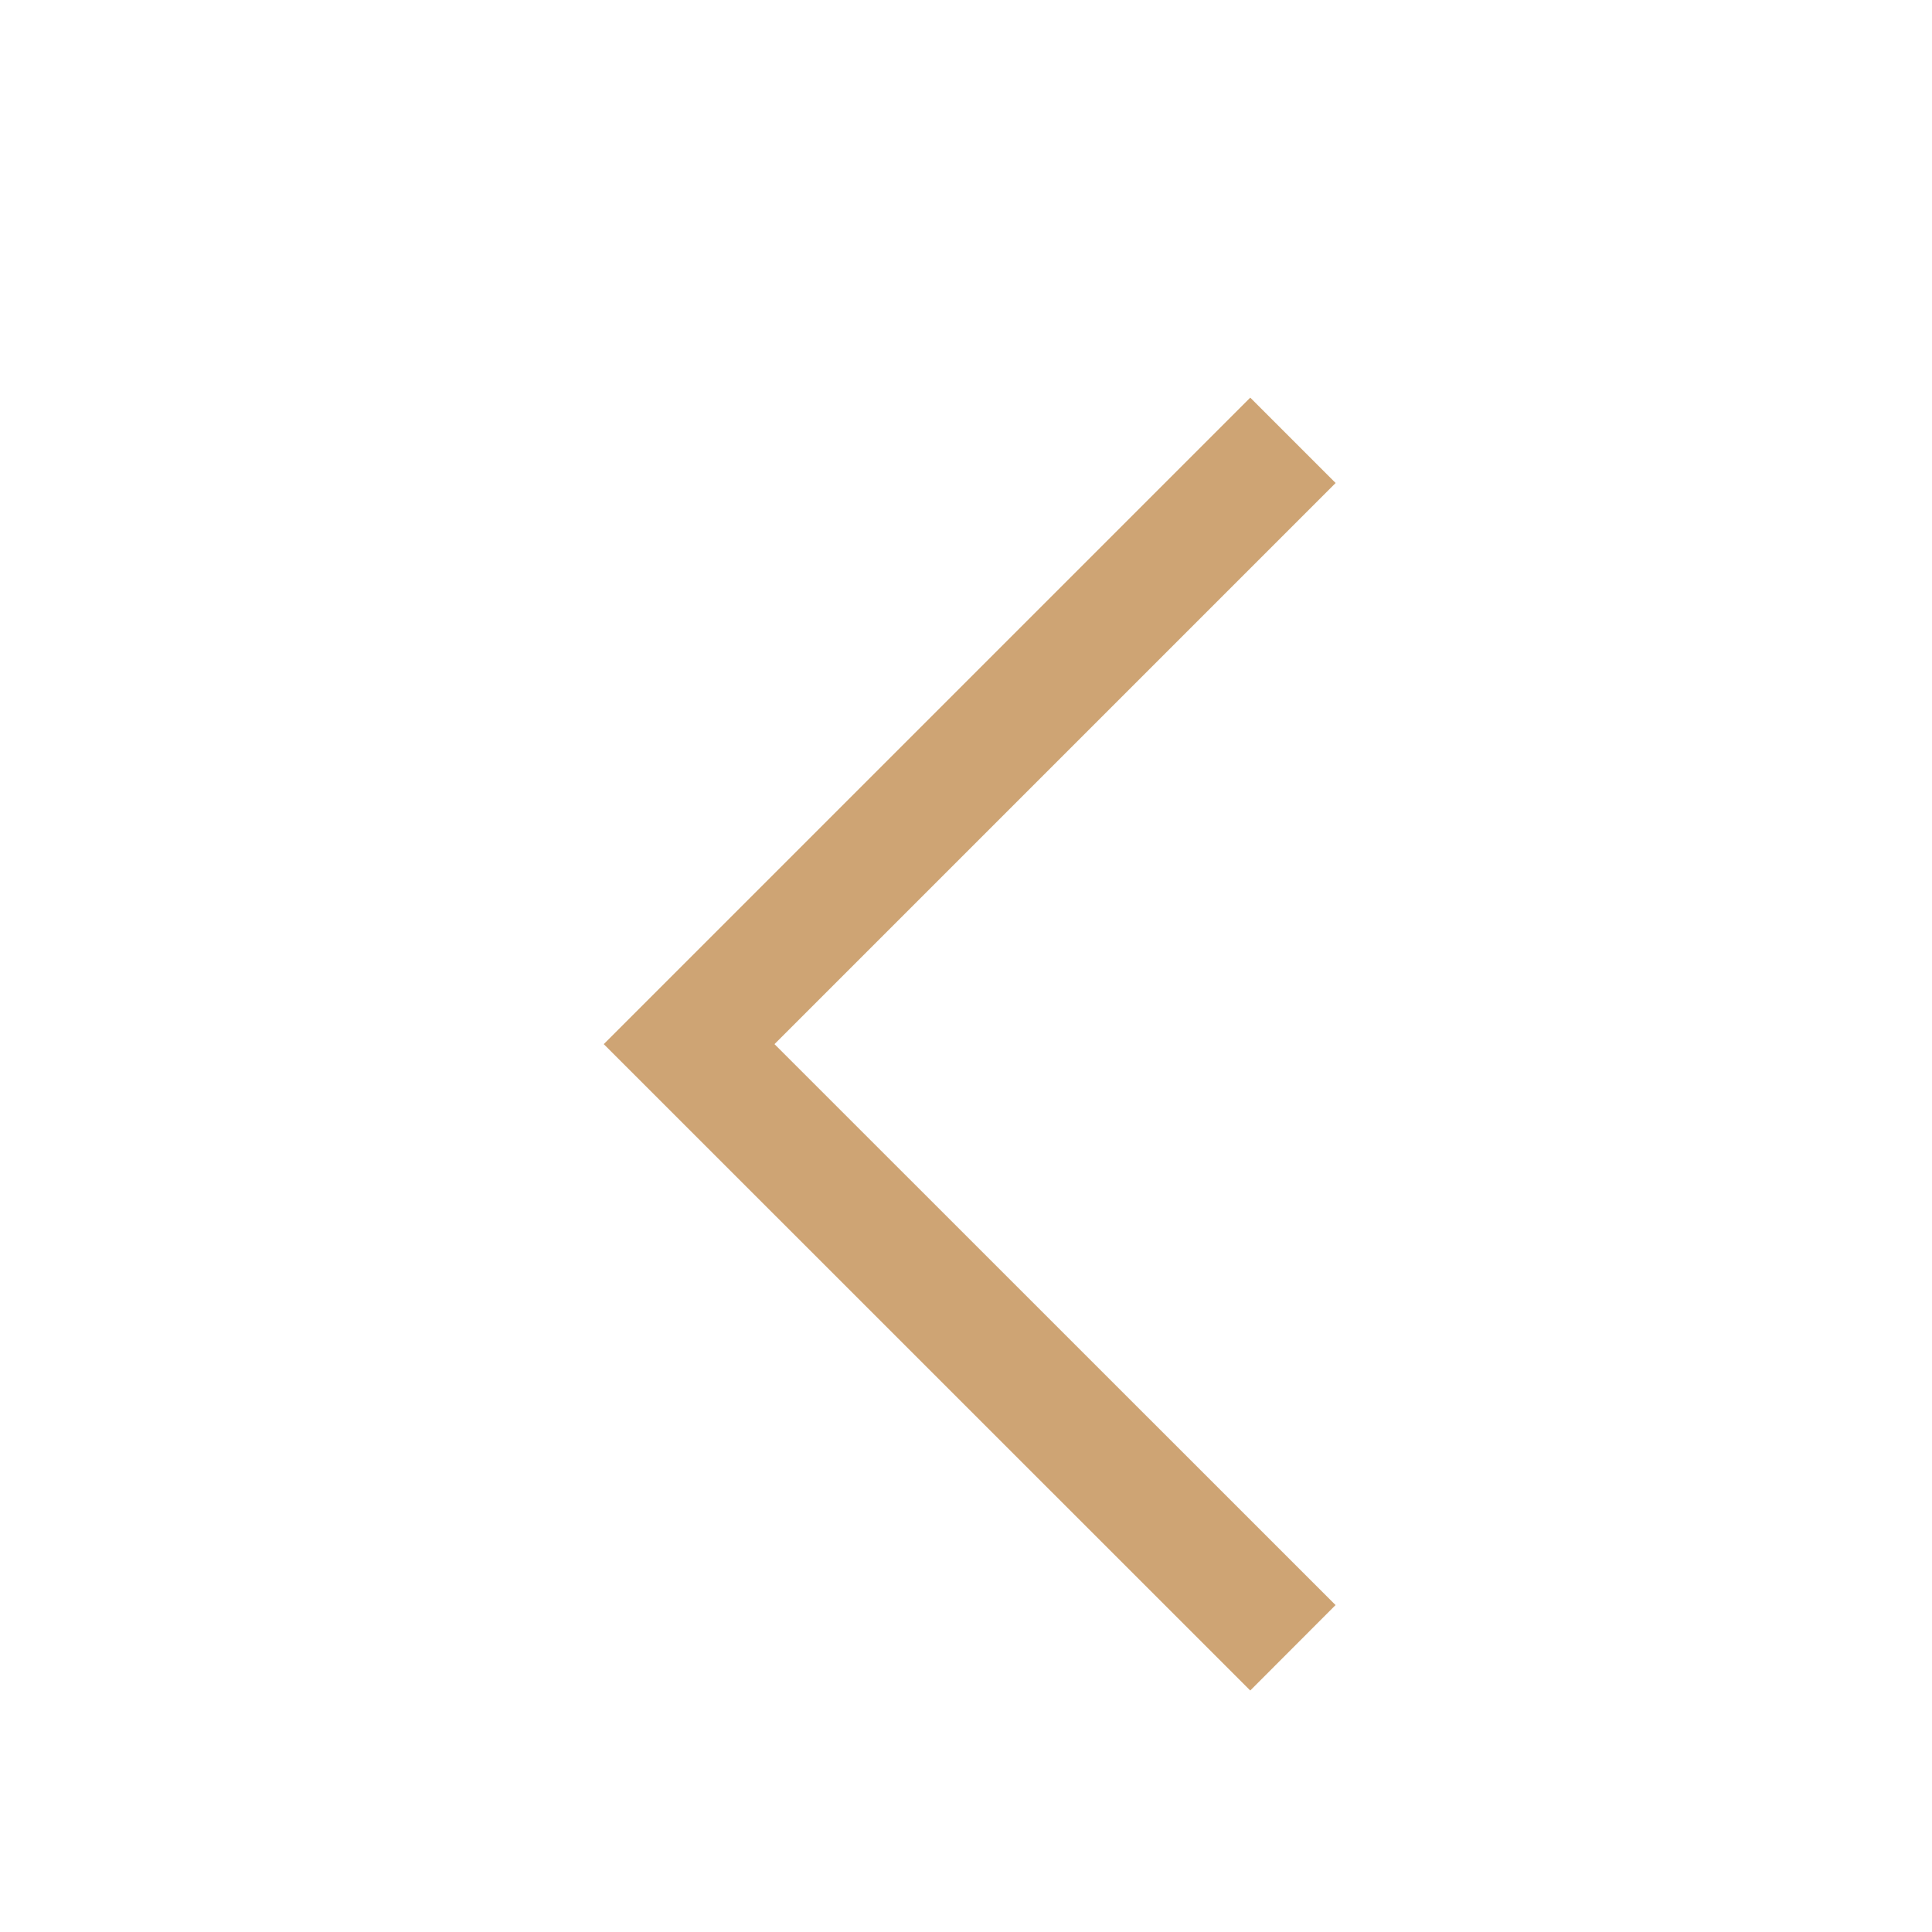 <svg xmlns="http://www.w3.org/2000/svg" viewBox="0 0 16 16" id="Arrow"><path style="line-height:normal;text-indent:0;text-align:start;text-decoration-line:none;text-decoration-style:solid;text-decoration-color:#000;text-transform:none;block-progression:tb;isolation:auto;mix-blend-mode:normal" fill="#cea474" fill-rule="evenodd" d="m-930.94 919.655-.706.707-5.354-5.353 5.354-5.354.707.707-4.647 4.647 4.647 4.646z" color="#000" font-family="sans-serif" font-weight="400" overflow="visible" transform="translate(942 -906.362)" class="color34485c svgShape"></path></svg>